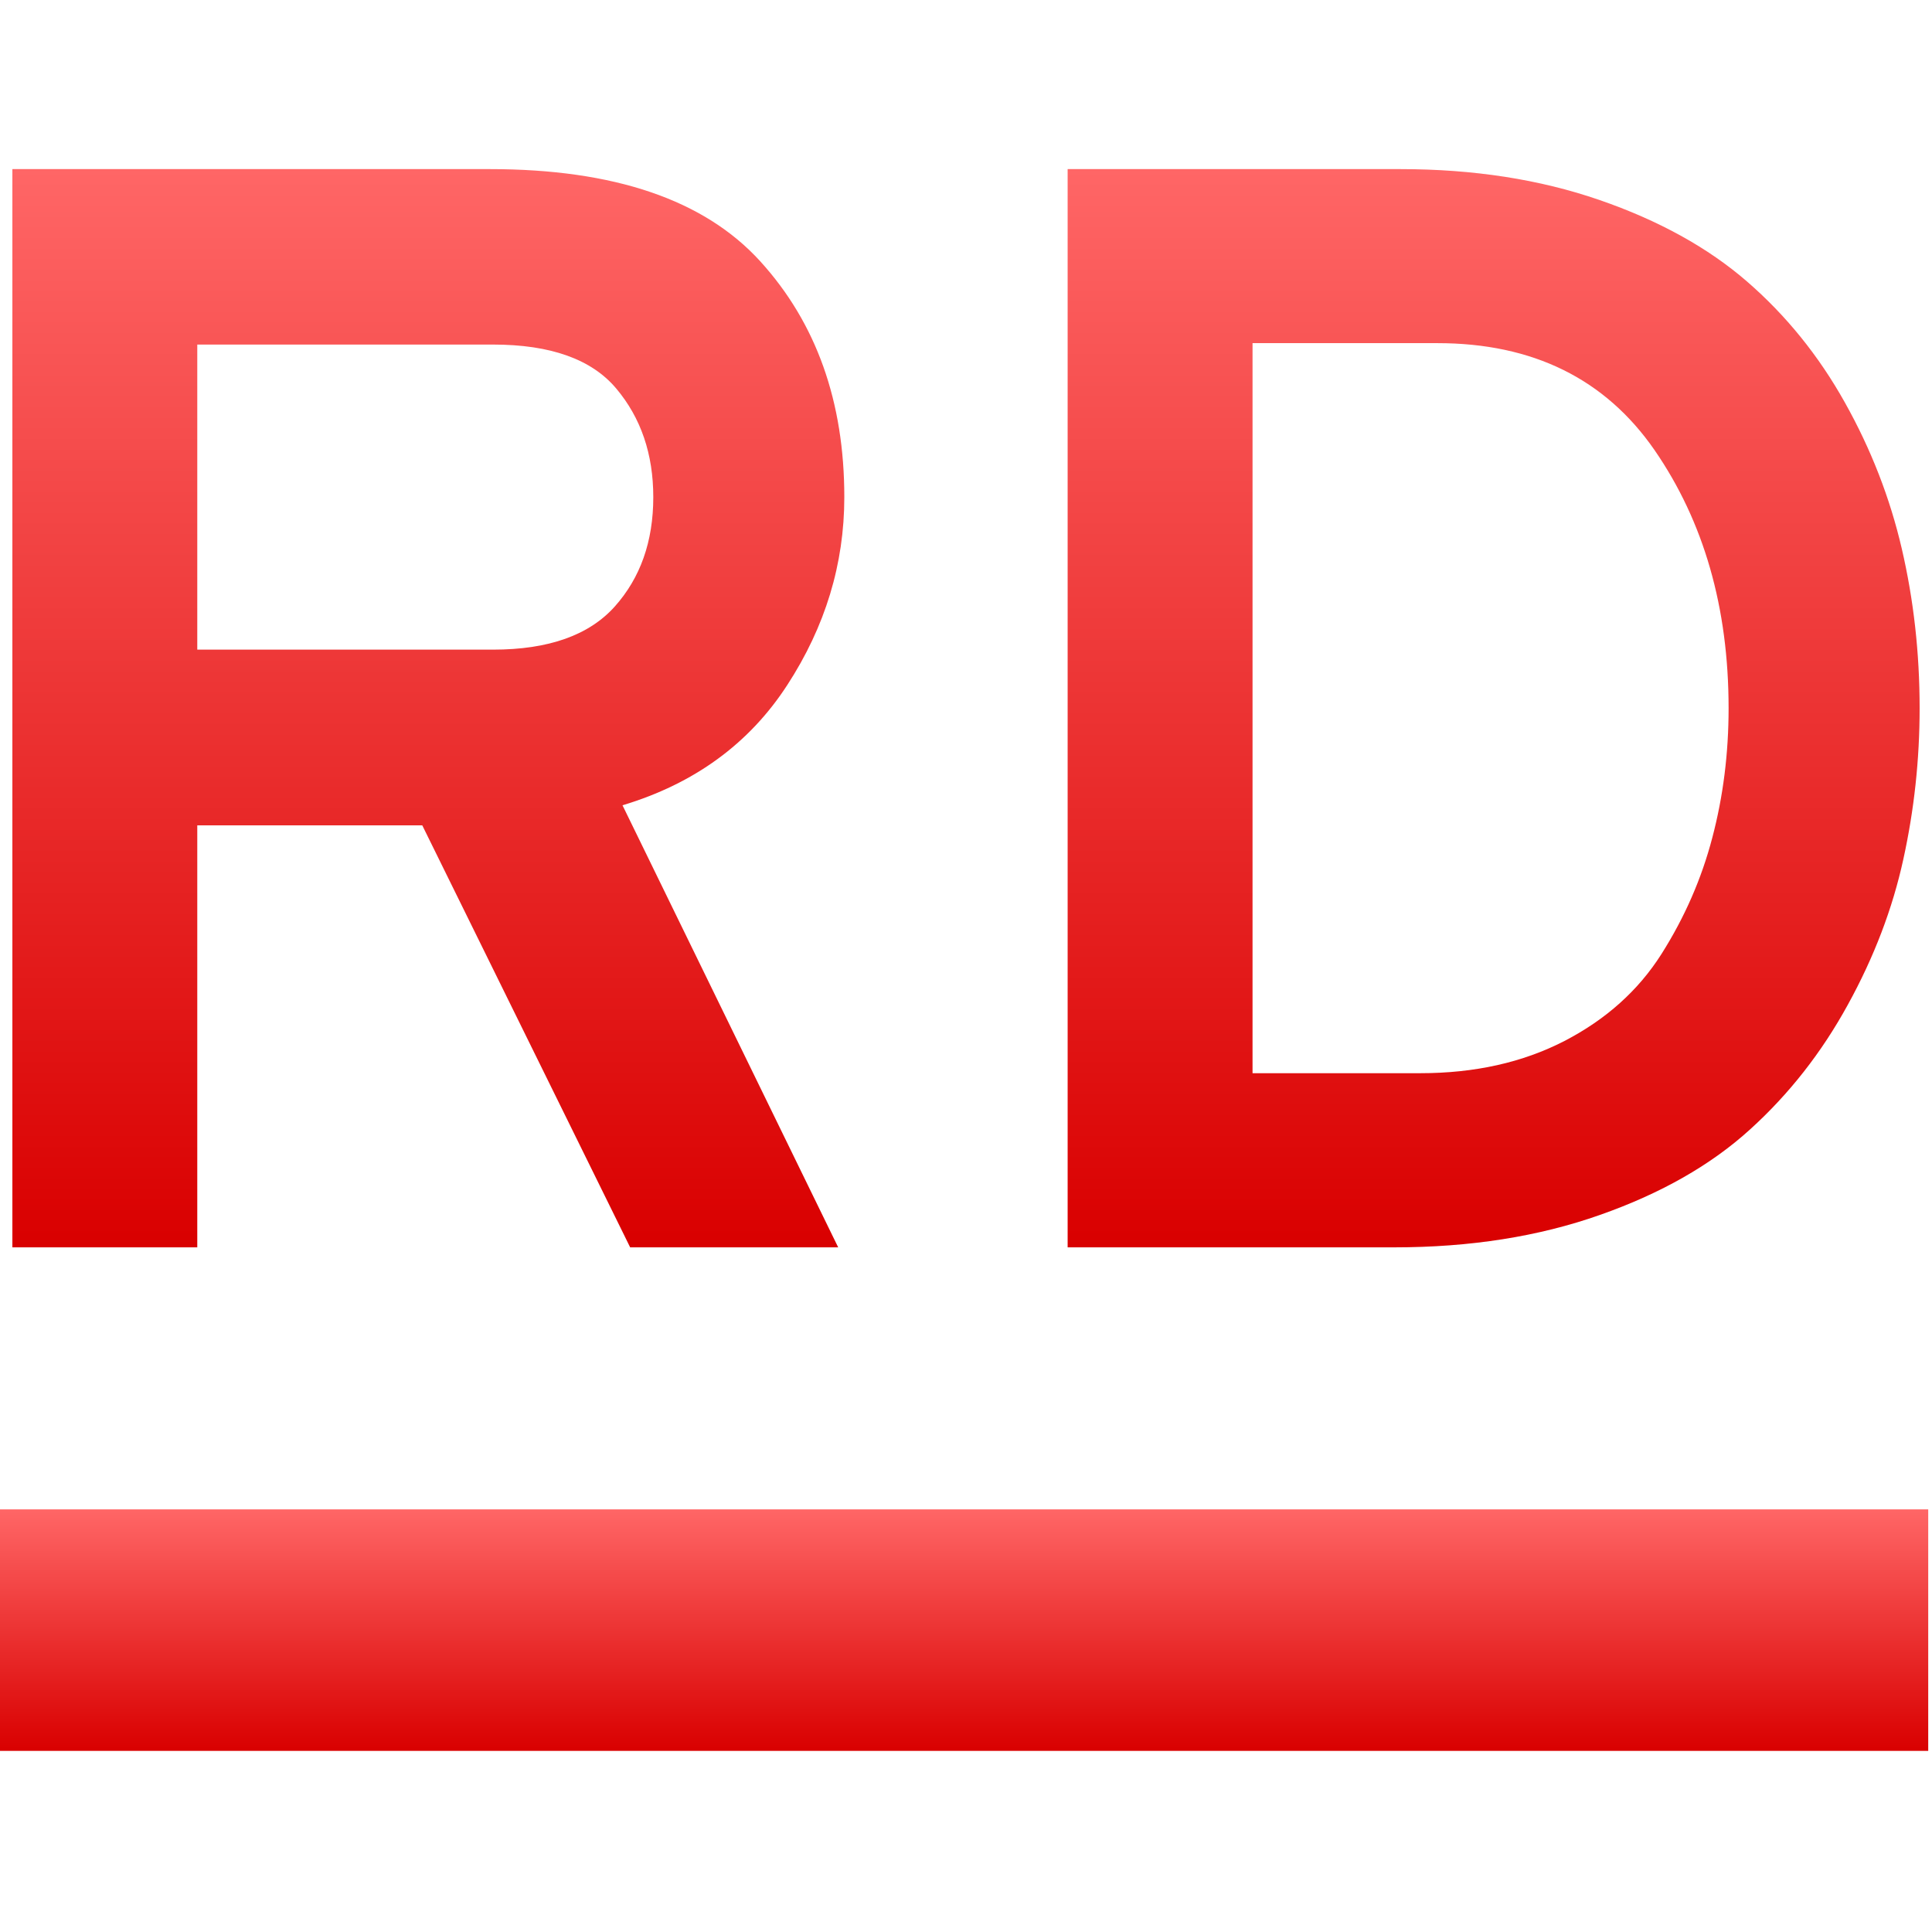 <svg xmlns="http://www.w3.org/2000/svg" xmlns:xlink="http://www.w3.org/1999/xlink" width="64" height="64" viewBox="0 0 64 64" version="1.1">
<defs>
<linearGradient id="linear0" gradientUnits="userSpaceOnUse" x1="0" y1="0" x2="0" y2="1" gradientTransform="matrix(64,0,0,8,-0.125,50)">
<stop offset="0" style="stop-color:#ff6666;stop-opacity:1;"/>
<stop offset="1" style="stop-color:#d90000;stop-opacity:1;"/>
</linearGradient>
<linearGradient id="linear1" gradientUnits="userSpaceOnUse" x1="0" y1="0" x2="0" y2="1" gradientTransform="matrix(63.18,0,0,35.719,0.41,5.602)">
<stop offset="0" style="stop-color:#ff6666;stop-opacity:1;"/>
<stop offset="1" style="stop-color:#d90000;stop-opacity:1;"/>
</linearGradient>
</defs>
<g id="surface1">
<path style=" stroke:none;fill-rule:evenodd;fill:url(#linear0);" d="M -0.125 50 L 63.875 50 L 63.875 58 L -0.125 58 Z M -0.125 50 "/>
<path style=" stroke:none;fill-rule:evenodd;fill:url(#linear1);" d="M 6.535 41.32 L 0.41 41.32 L 0.41 5.602 L 16.23 5.602 C 20.348 5.602 23.336 6.621 25.188 8.66 C 27.043 10.703 27.969 13.305 27.969 16.469 C 27.969 18.68 27.34 20.754 26.078 22.695 C 24.82 24.633 23 25.961 20.621 26.676 L 27.766 41.32 L 20.875 41.32 L 13.988 27.34 L 6.535 27.34 Z M 6.535 11.414 L 6.535 21.52 L 16.336 21.52 C 18.172 21.52 19.512 21.043 20.363 20.094 C 21.215 19.141 21.641 17.934 21.641 16.469 C 21.641 15.039 21.23 13.84 20.414 12.871 C 19.602 11.902 18.238 11.414 16.336 11.414 Z M 35.367 41.32 L 35.367 5.602 L 46.391 5.602 C 48.805 5.602 51 5.941 52.973 6.621 C 54.945 7.301 56.578 8.203 57.871 9.324 C 59.164 10.445 60.246 11.781 61.113 13.332 C 61.98 14.879 62.609 16.496 63 18.18 C 63.391 19.863 63.59 21.621 63.59 23.461 C 63.59 25.16 63.41 26.828 63.051 28.461 C 62.695 30.094 62.082 31.703 61.211 33.285 C 60.344 34.867 59.266 36.242 57.973 37.414 C 56.68 38.59 55.023 39.535 53 40.246 C 50.977 40.961 48.703 41.32 46.184 41.32 Z M 41.492 35.551 L 47.051 35.551 C 48.855 35.551 50.445 35.195 51.824 34.484 C 53.203 33.77 54.273 32.809 55.039 31.602 C 55.805 30.391 56.367 29.109 56.723 27.746 C 57.082 26.387 57.262 24.957 57.262 23.461 C 57.262 20.125 56.441 17.277 54.809 14.91 C 53.176 12.551 50.777 11.367 47.617 11.367 L 41.492 11.367 Z M 41.492 35.551 "/>
</g>
</svg>
